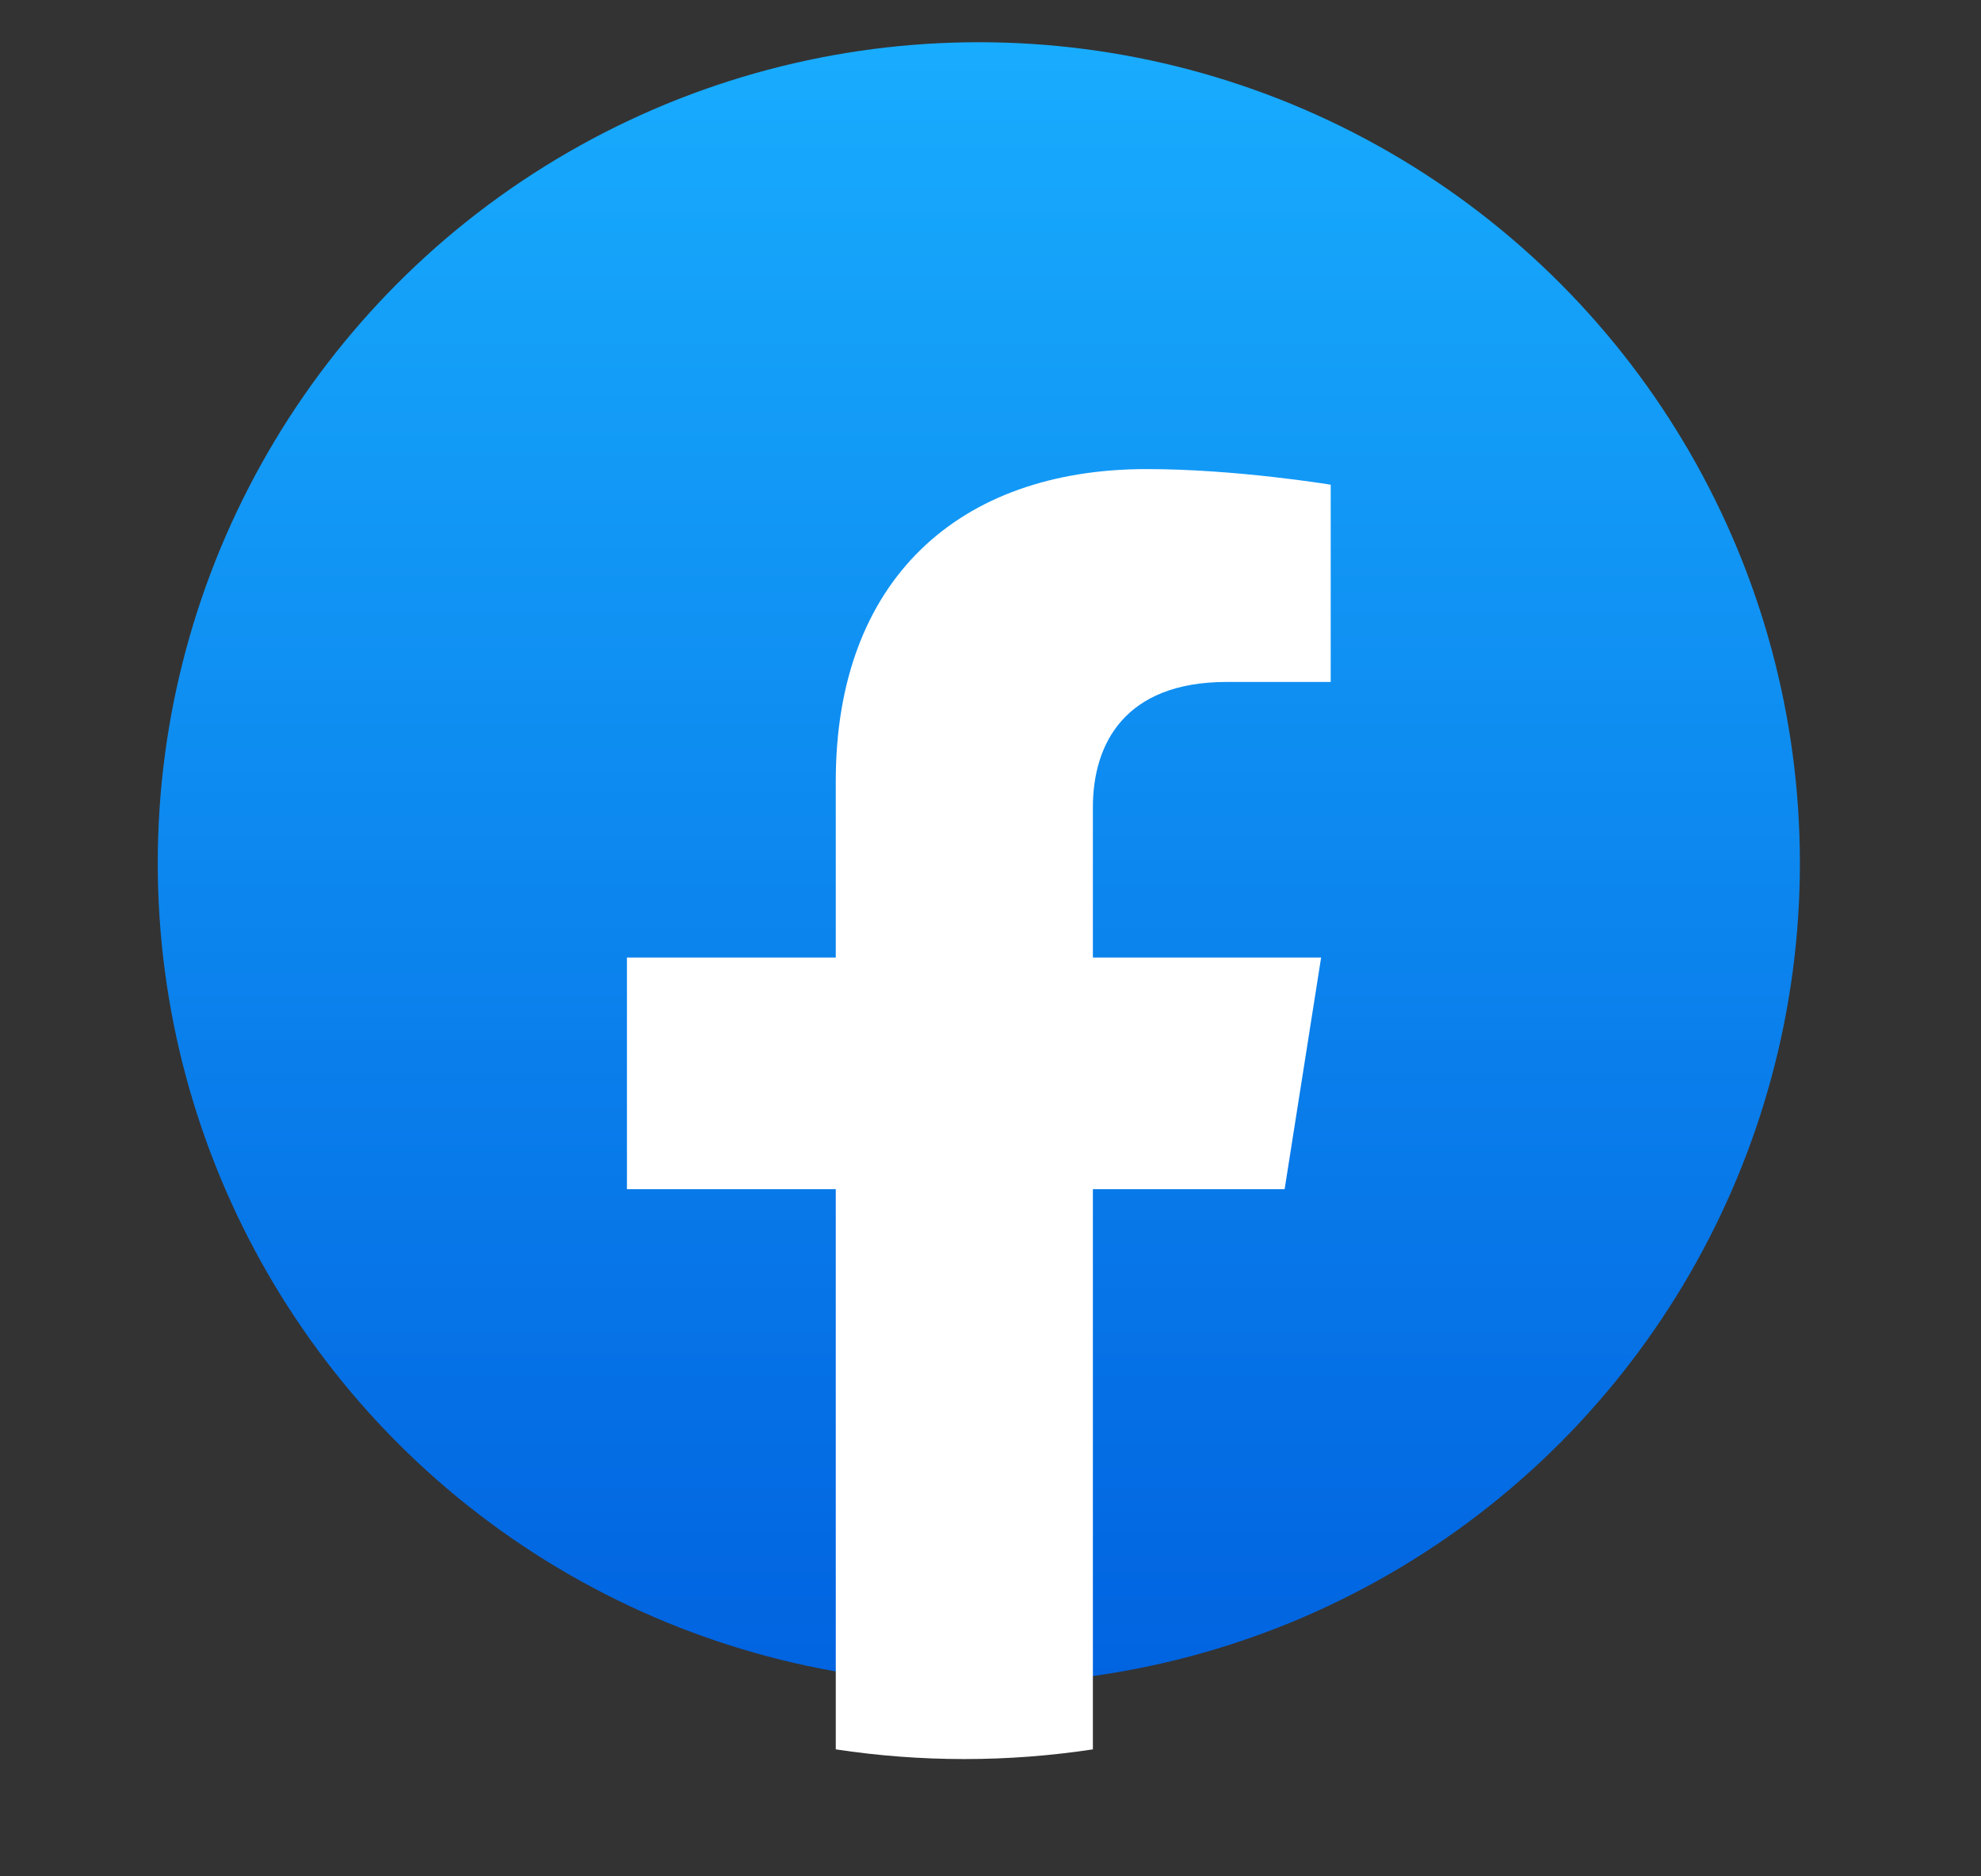 <svg width="19" height="18" viewBox="0 0 19 18" fill="none" xmlns="http://www.w3.org/2000/svg">
<rect x="0" y="0" width="19" height="18" fill="#333333" stroke="none"/>
<ellipse cx="9.388" cy="8.28" rx="7.875" ry="7.875" fill="url(#paint0_linear_857_64)"/>
<path d="M12.321 11.408L12.671 9.186H10.482V7.744C10.482 7.136 10.787 6.542 11.767 6.542H12.763V4.65C12.763 4.65 11.86 4.5 10.997 4.5C9.194 4.5 8.016 5.565 8.016 7.492V9.186H6.013V11.408H8.016V16.782C8.419 16.843 8.83 16.875 9.249 16.875C9.668 16.875 10.08 16.843 10.482 16.782V11.408H12.321Z" fill="white"/>
<defs>
<linearGradient id="paint0_linear_857_64" x1="9.388" y1="0.405" x2="9.388" y2="16.108" gradientUnits="userSpaceOnUse">
<stop stop-color="#18ACFE"/>
<stop offset="1" stop-color="#0163E0"/>
</linearGradient>
</defs>
</svg>
